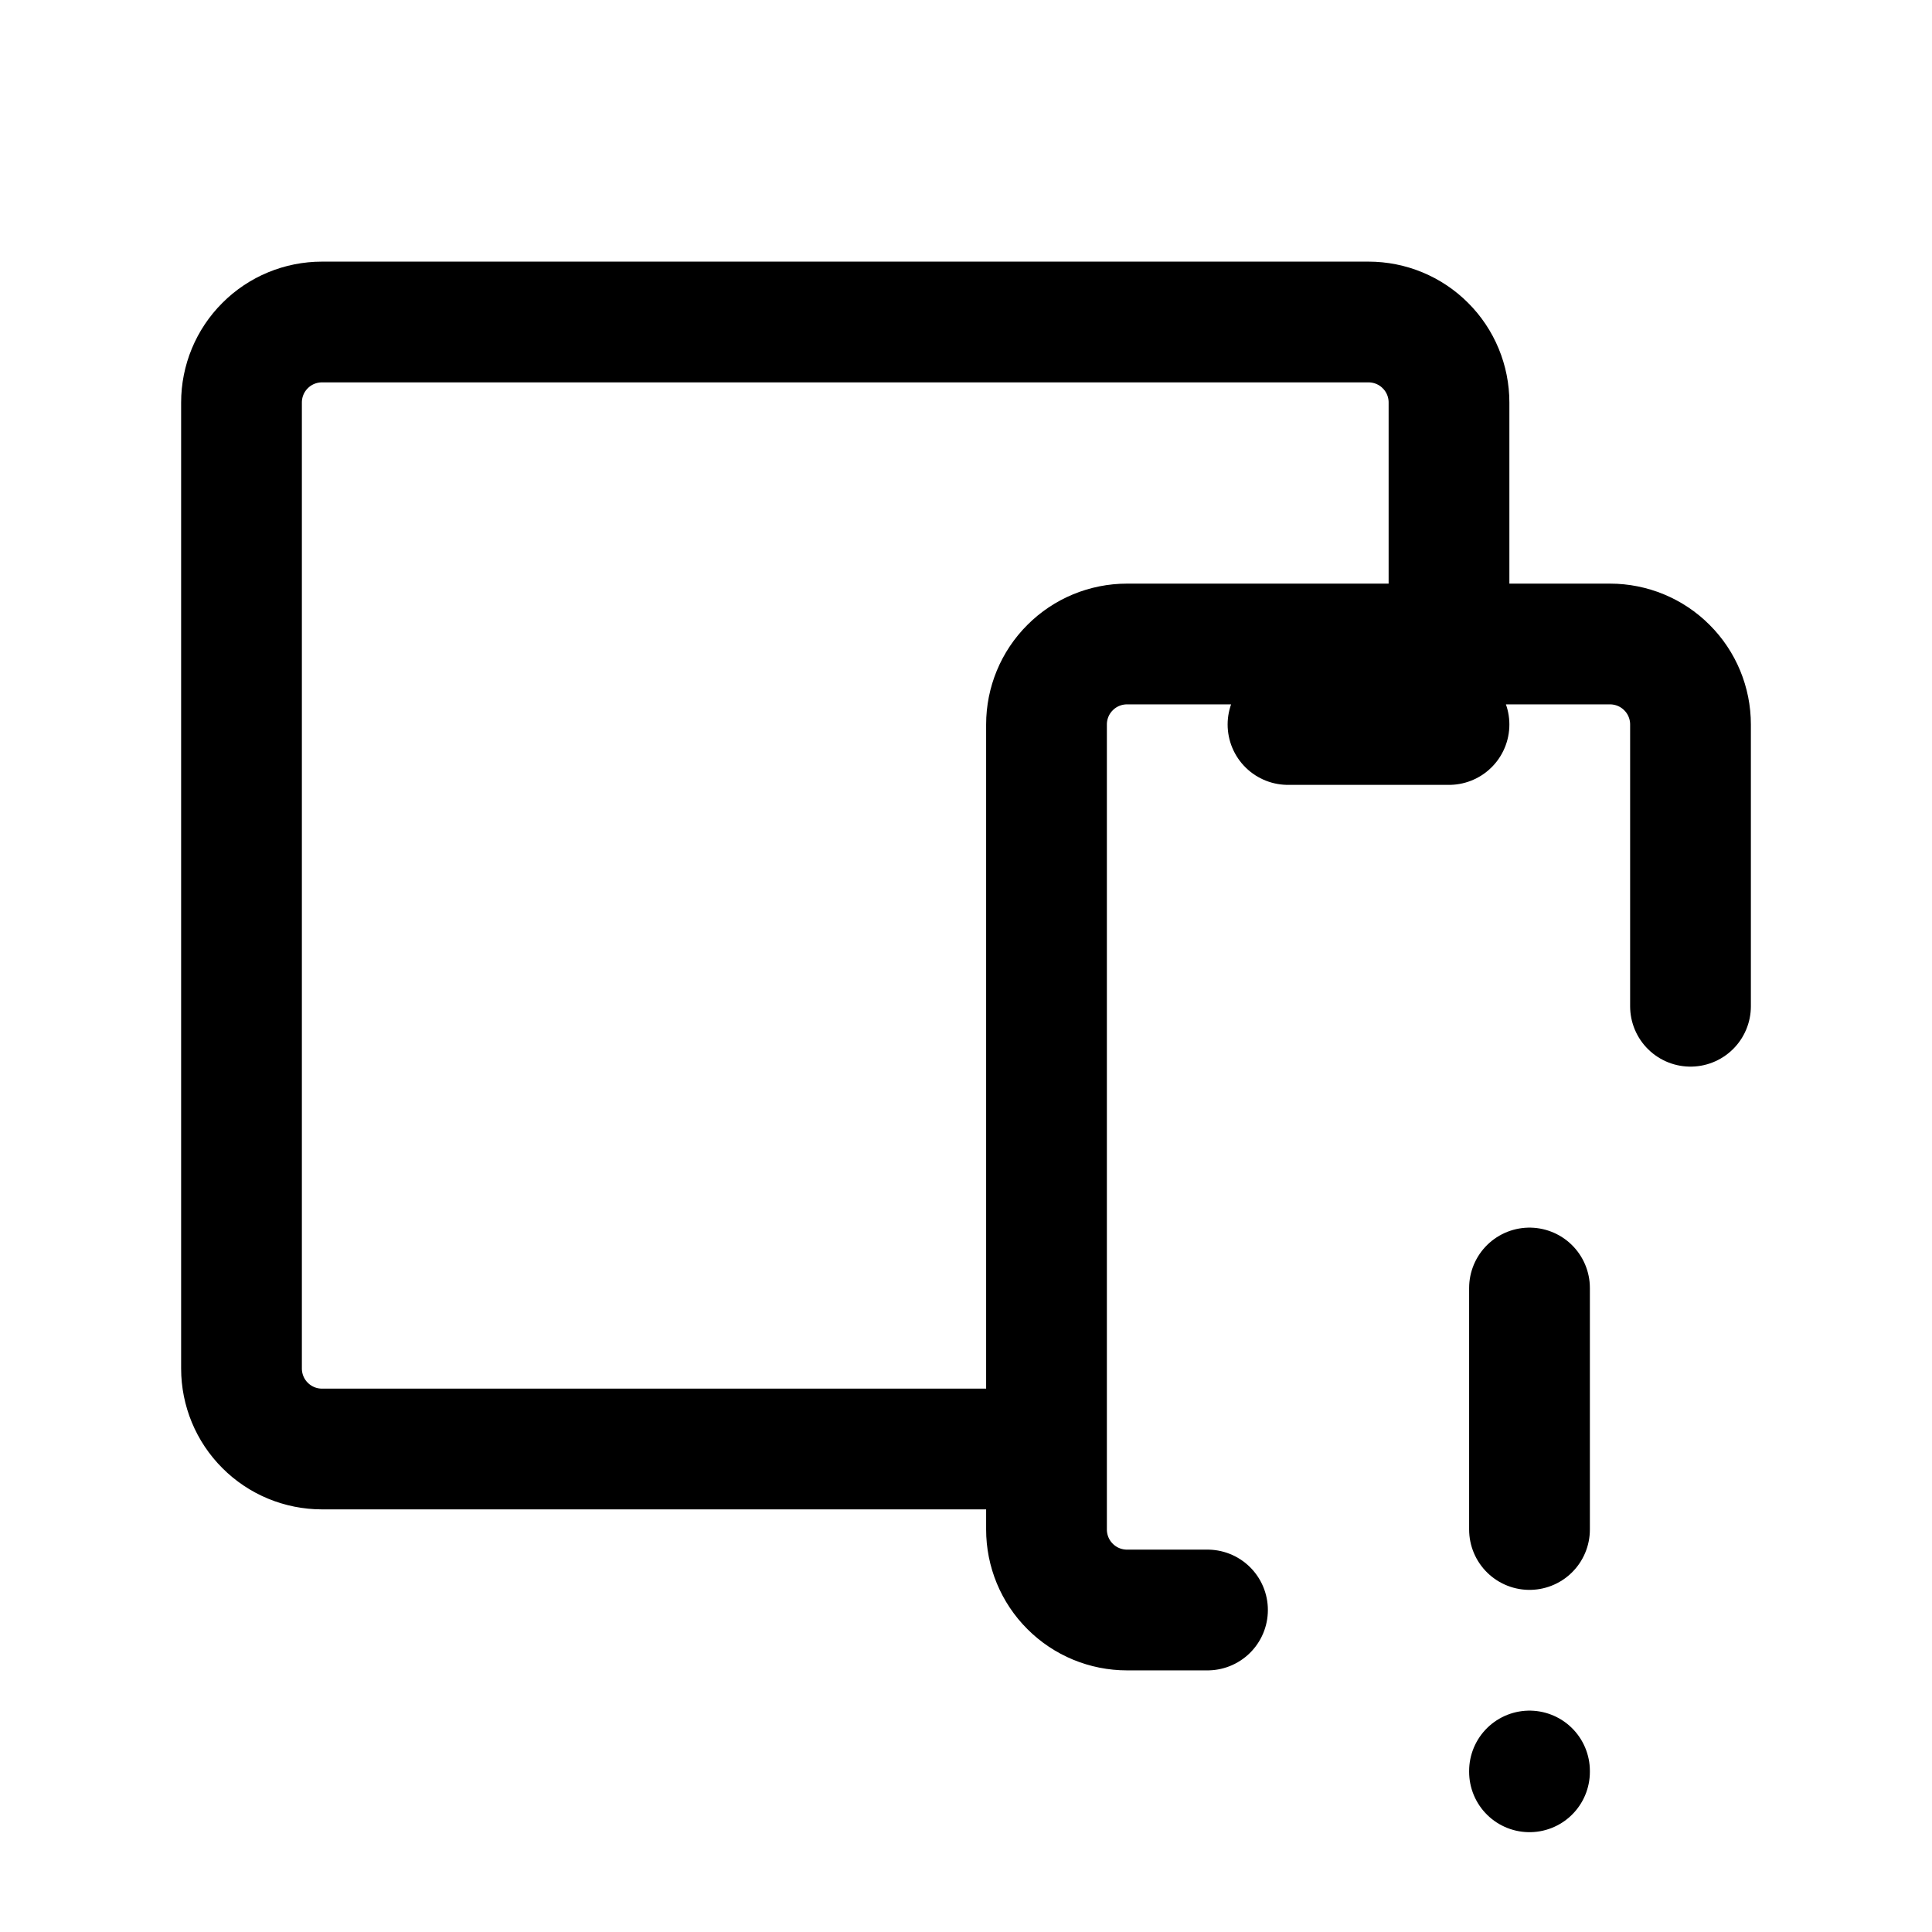 <svg width="24" height="24" viewBox="0 0 24 24" fill="none" xmlns="http://www.w3.org/2000/svg">
<path d="M15 20H14C13.735 20 13.48 19.895 13.293 19.707C13.105 19.52 13 19.265 13 19V9C13 8.735 13.105 8.48 13.293 8.293C13.48 8.105 13.735 8 14 8H20C20.265 8 20.52 8.105 20.707 8.293C20.895 8.48 21 8.735 21 9V12.5M18 8V5C18 4.735 17.895 4.48 17.707 4.293C17.52 4.105 17.265 4 17 4H4C3.735 4 3.48 4.105 3.293 4.293C3.105 4.48 3 4.735 3 5V17C3 17.265 3.105 17.52 3.293 17.707C3.48 17.895 3.735 18 4 18H13M16 9H18M19 16V19M19 22V22.01" stroke="currentColor" stroke-width="1.5" stroke-linecap="round" stroke-linejoin="round"/>
</svg>
